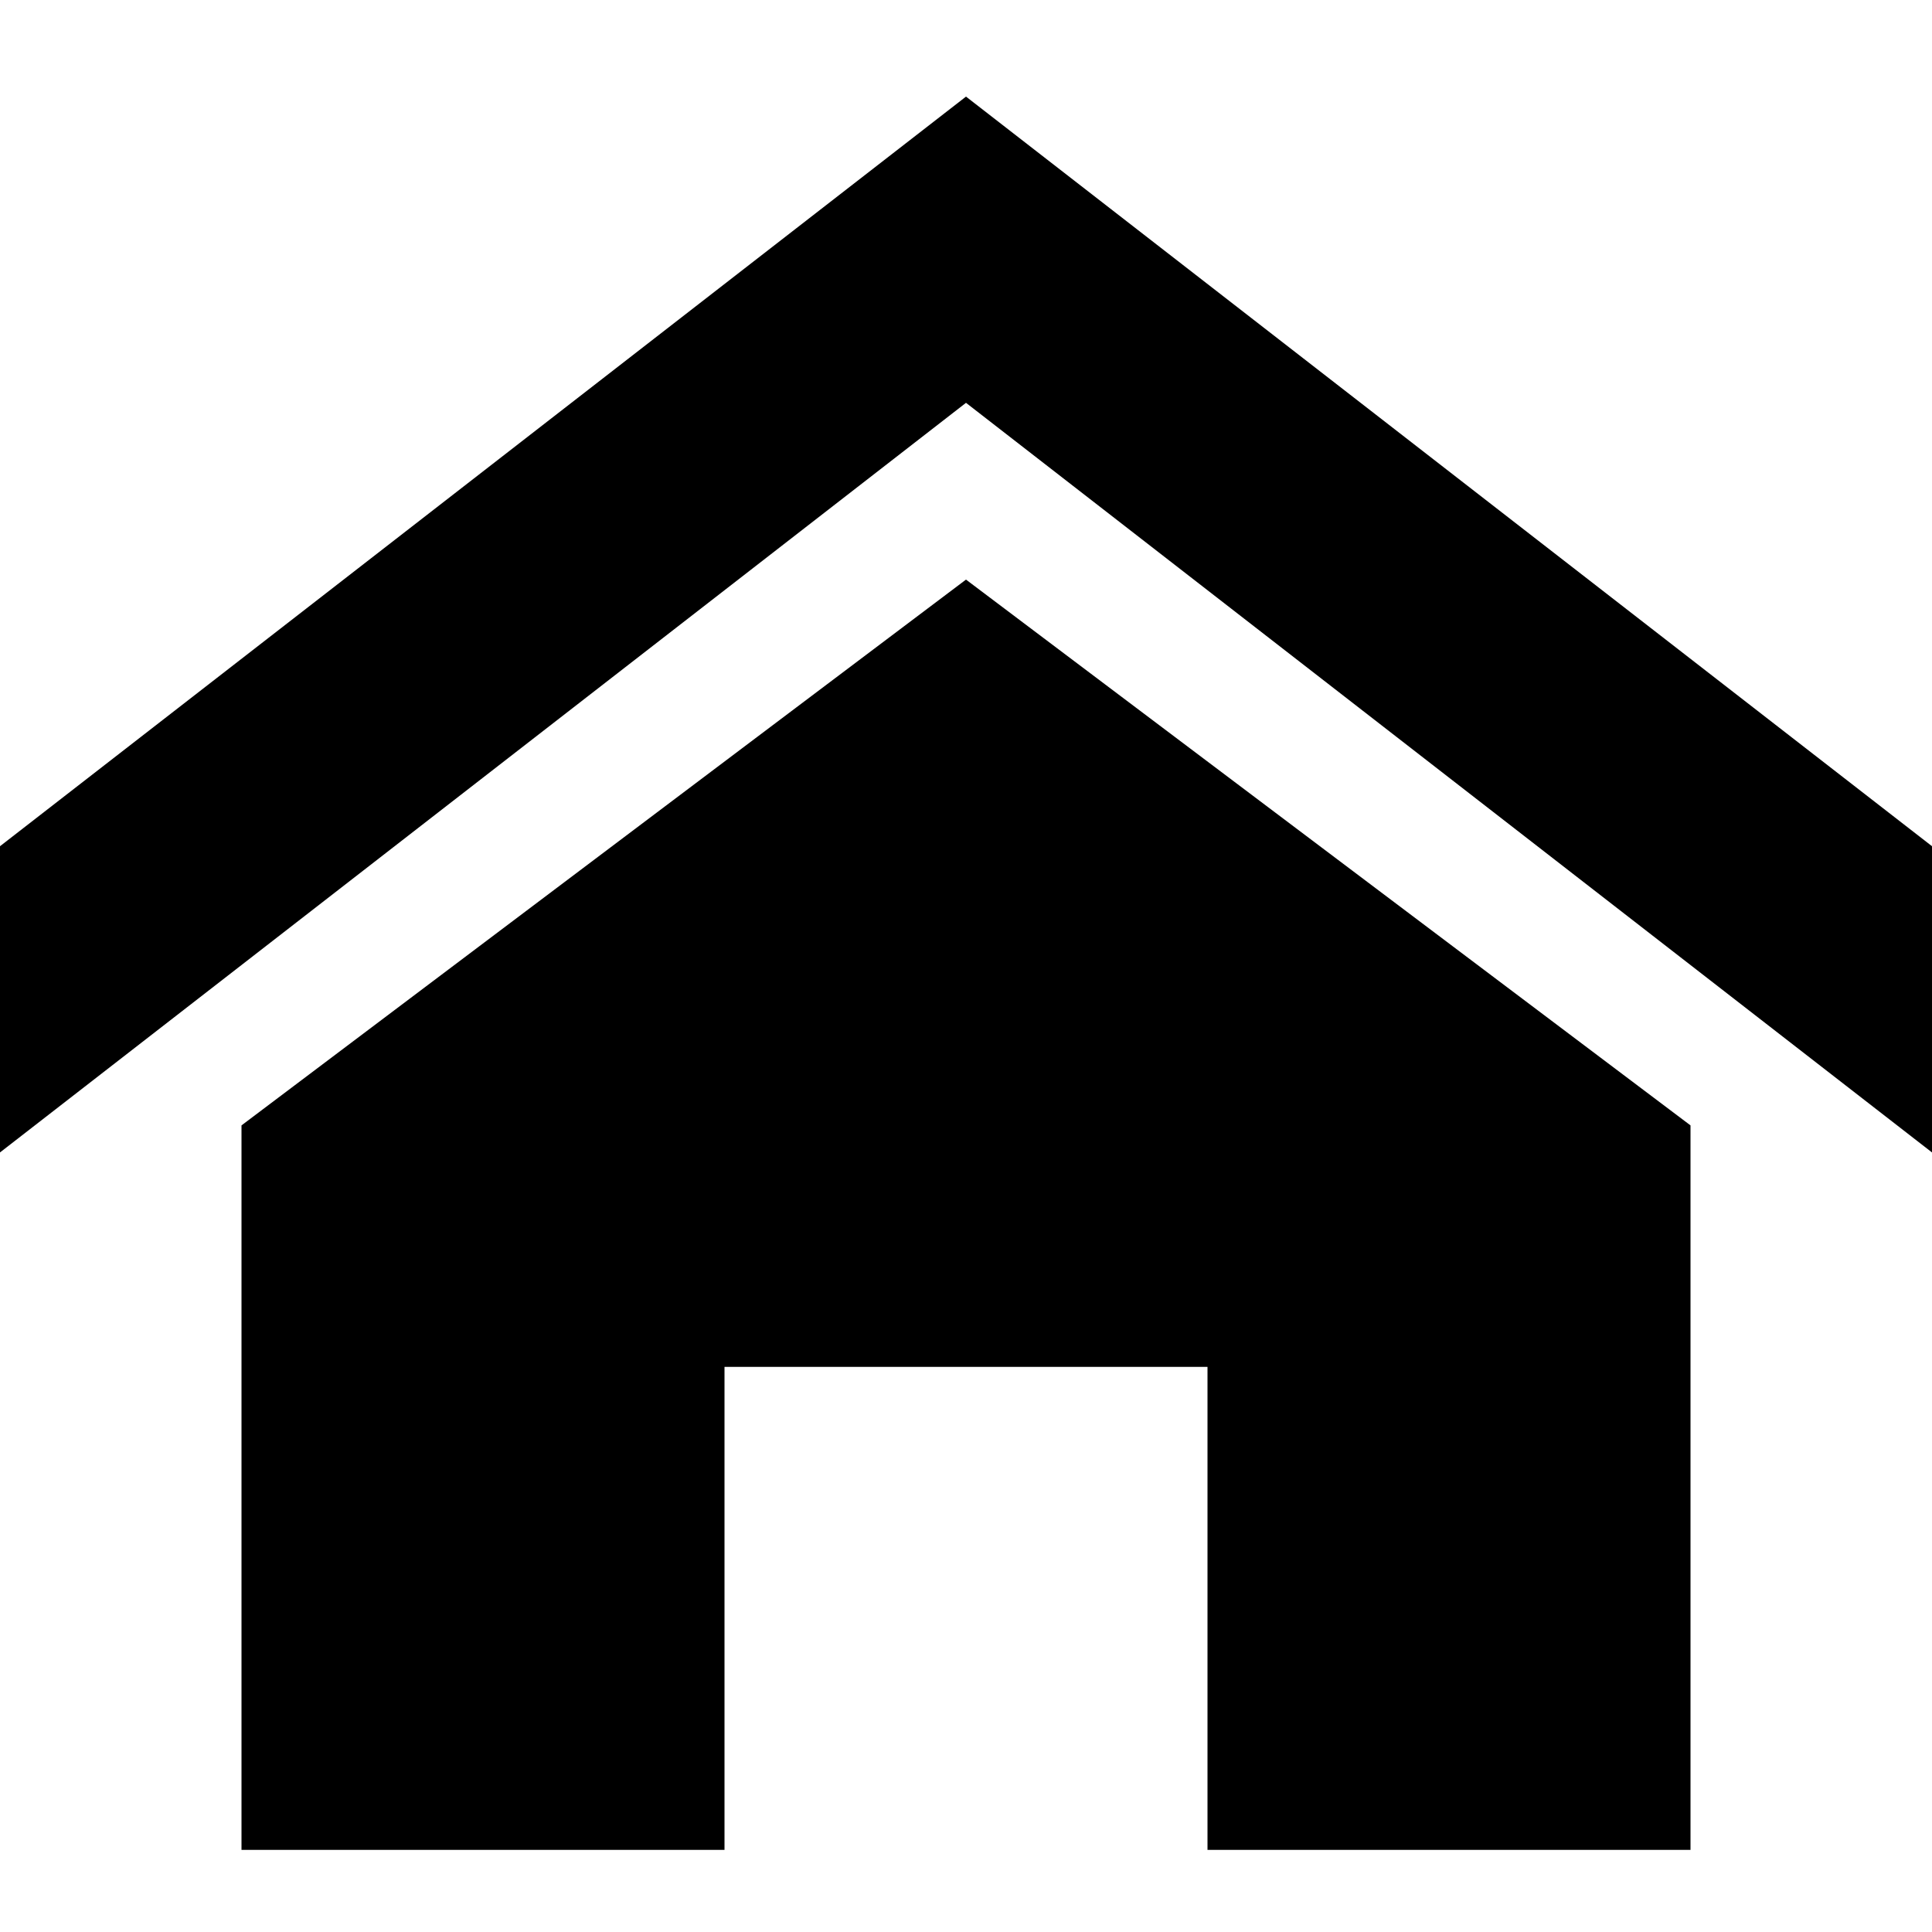 <svg id="Icons" xmlns="http://www.w3.org/2000/svg" viewBox="0 0 20 20"><title>house-2</title><path id="house-alt" d="M20,11.93,10,4.17,0,11.93V8.76L10,1,20,8.76Zm-2.5-.28v7.5h-5v-5h-5v5h-5v-7.5L10,6Z"/></svg>